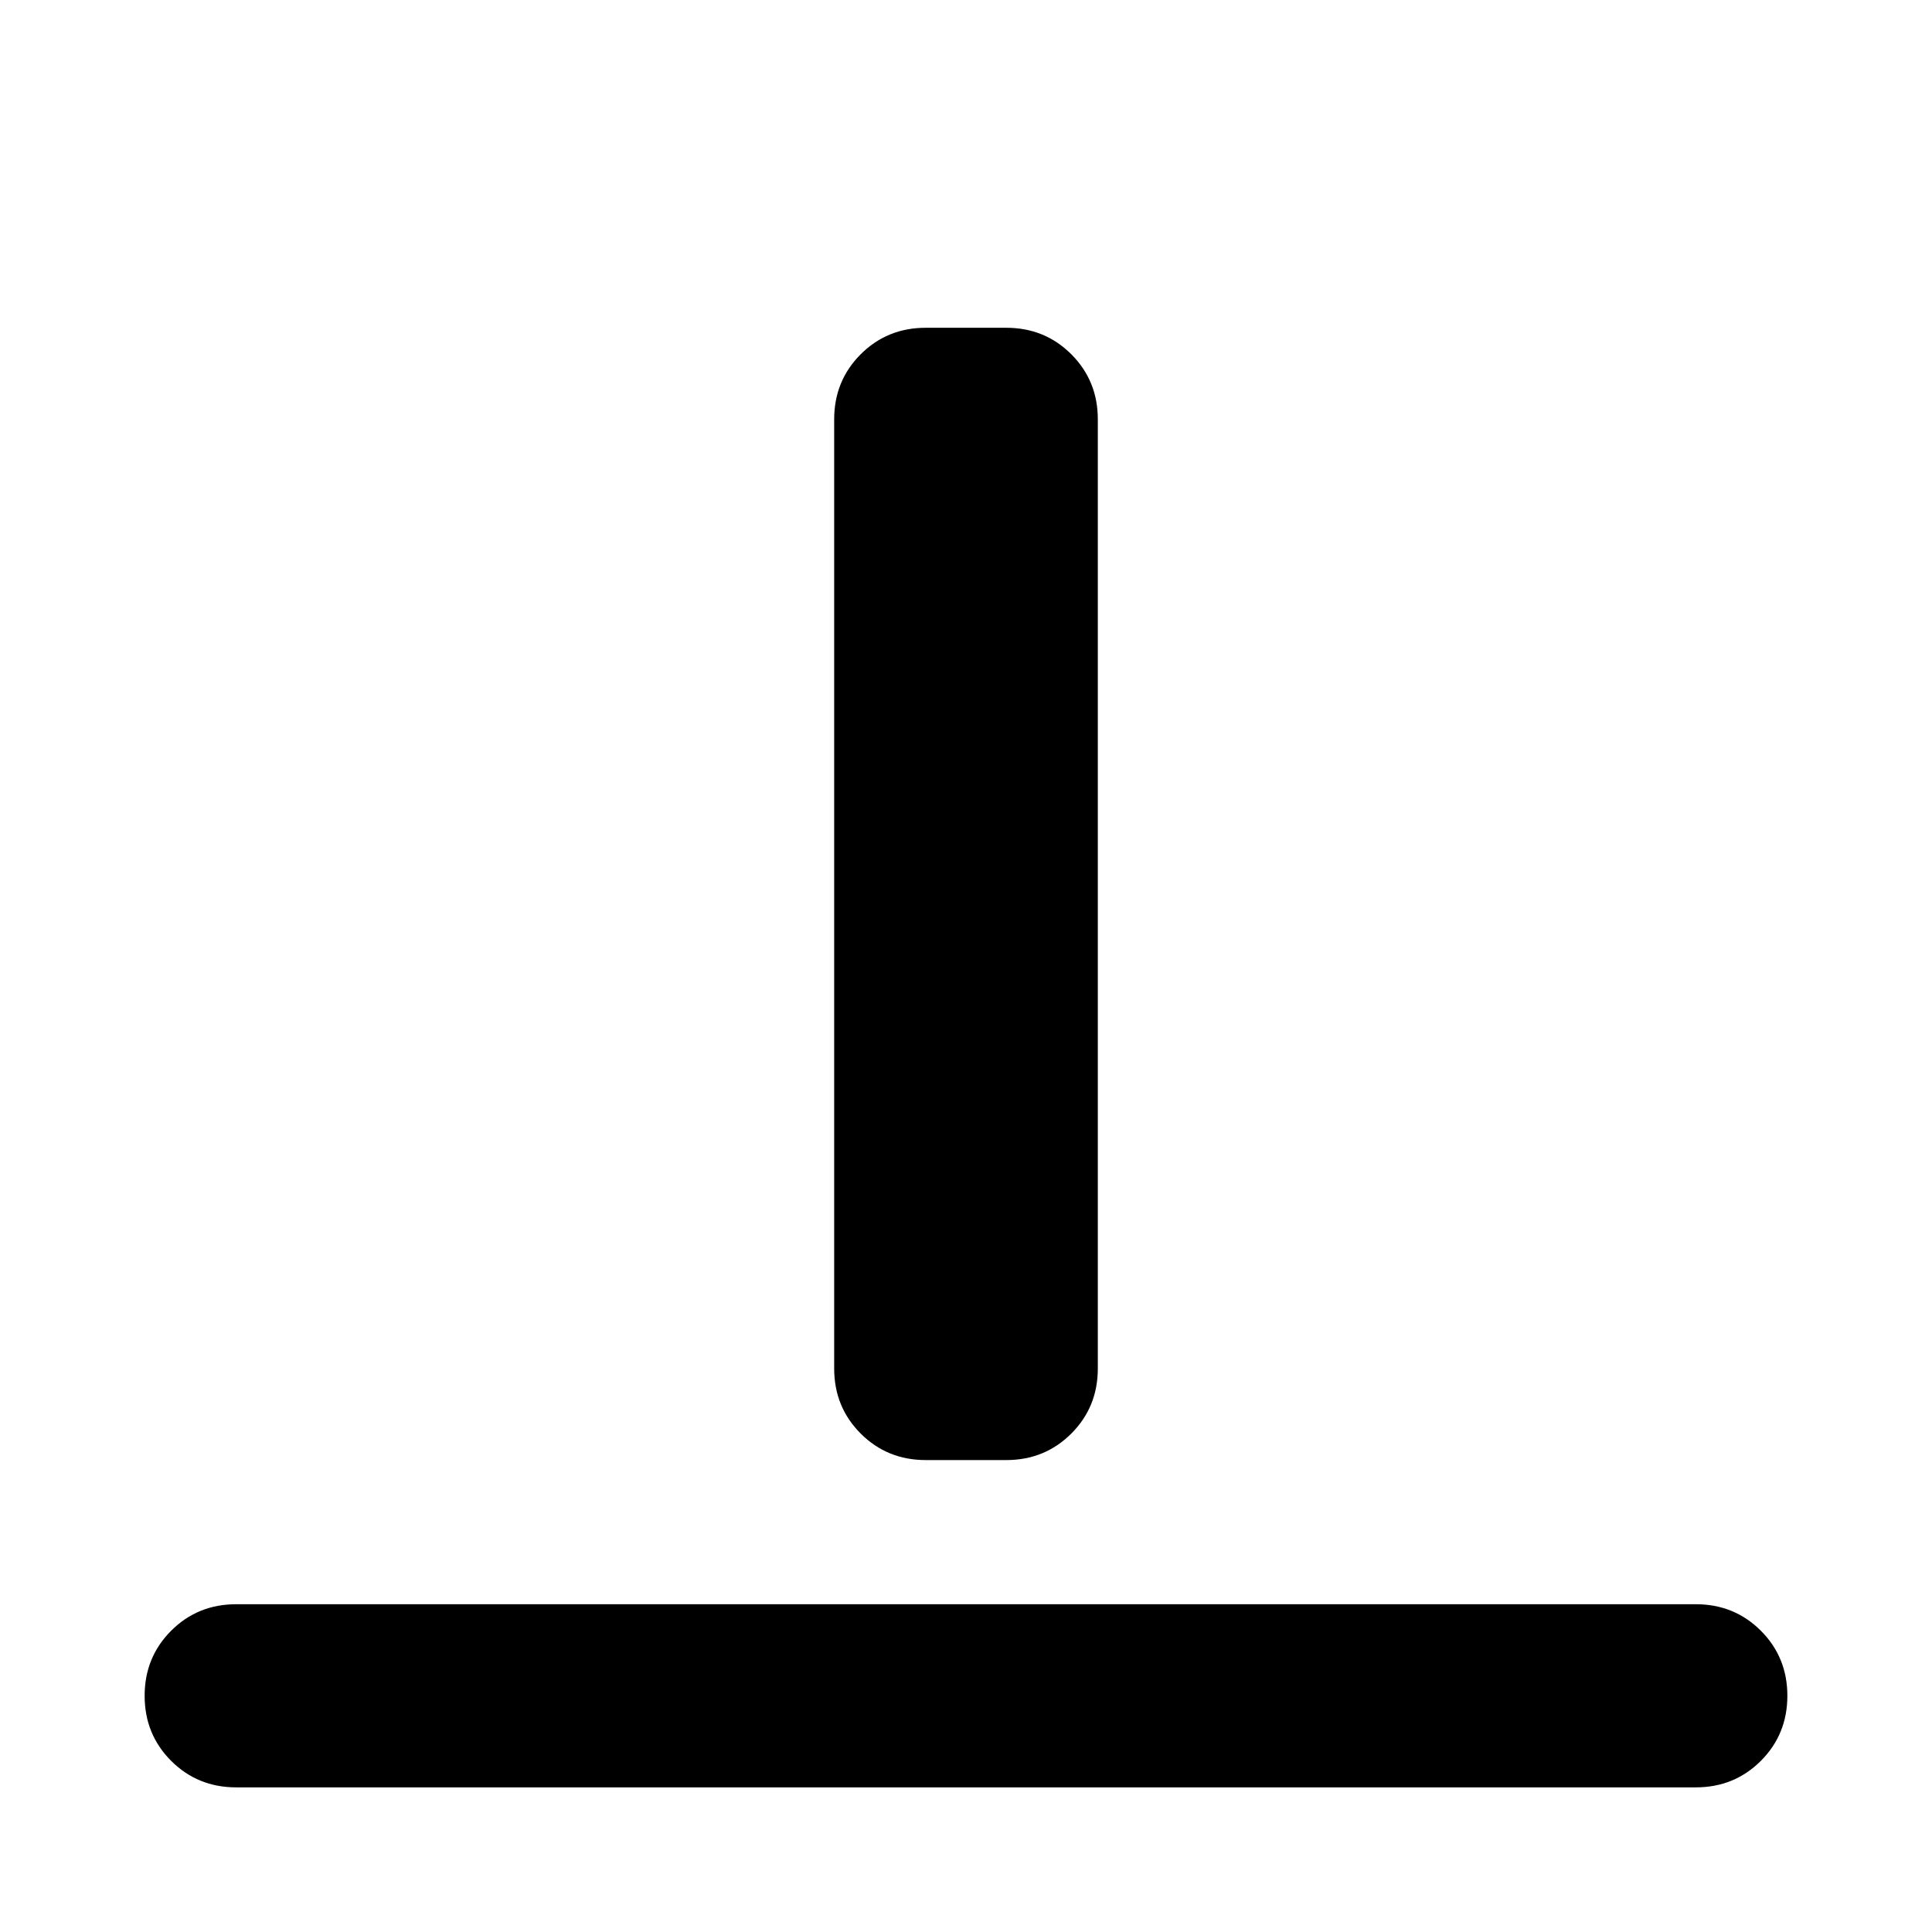 <svg xmlns="http://www.w3.org/2000/svg" height="24" viewBox="0 -960 960 960" width="24"><path d="M117.37-71.87q-19.15 0-32.33-13.17-13.17-13.18-13.17-32.33t13.17-32.33q13.18-13.17 32.33-13.17h725.26q19.15 0 32.33 13.17 13.17 13.18 13.17 32.33t-13.17 32.33q-13.18 13.17-32.33 13.17H117.37ZM460-234.5q-19.15 0-32.33-13.17Q414.5-260.85 414.5-280v-471.63q0-19.15 13.17-32.33 13.18-13.17 32.33-13.17h40q19.15 0 32.33 13.17 13.17 13.18 13.17 32.33V-280q0 19.15-13.17 32.33Q519.15-234.5 500-234.5h-40Z"/></svg>